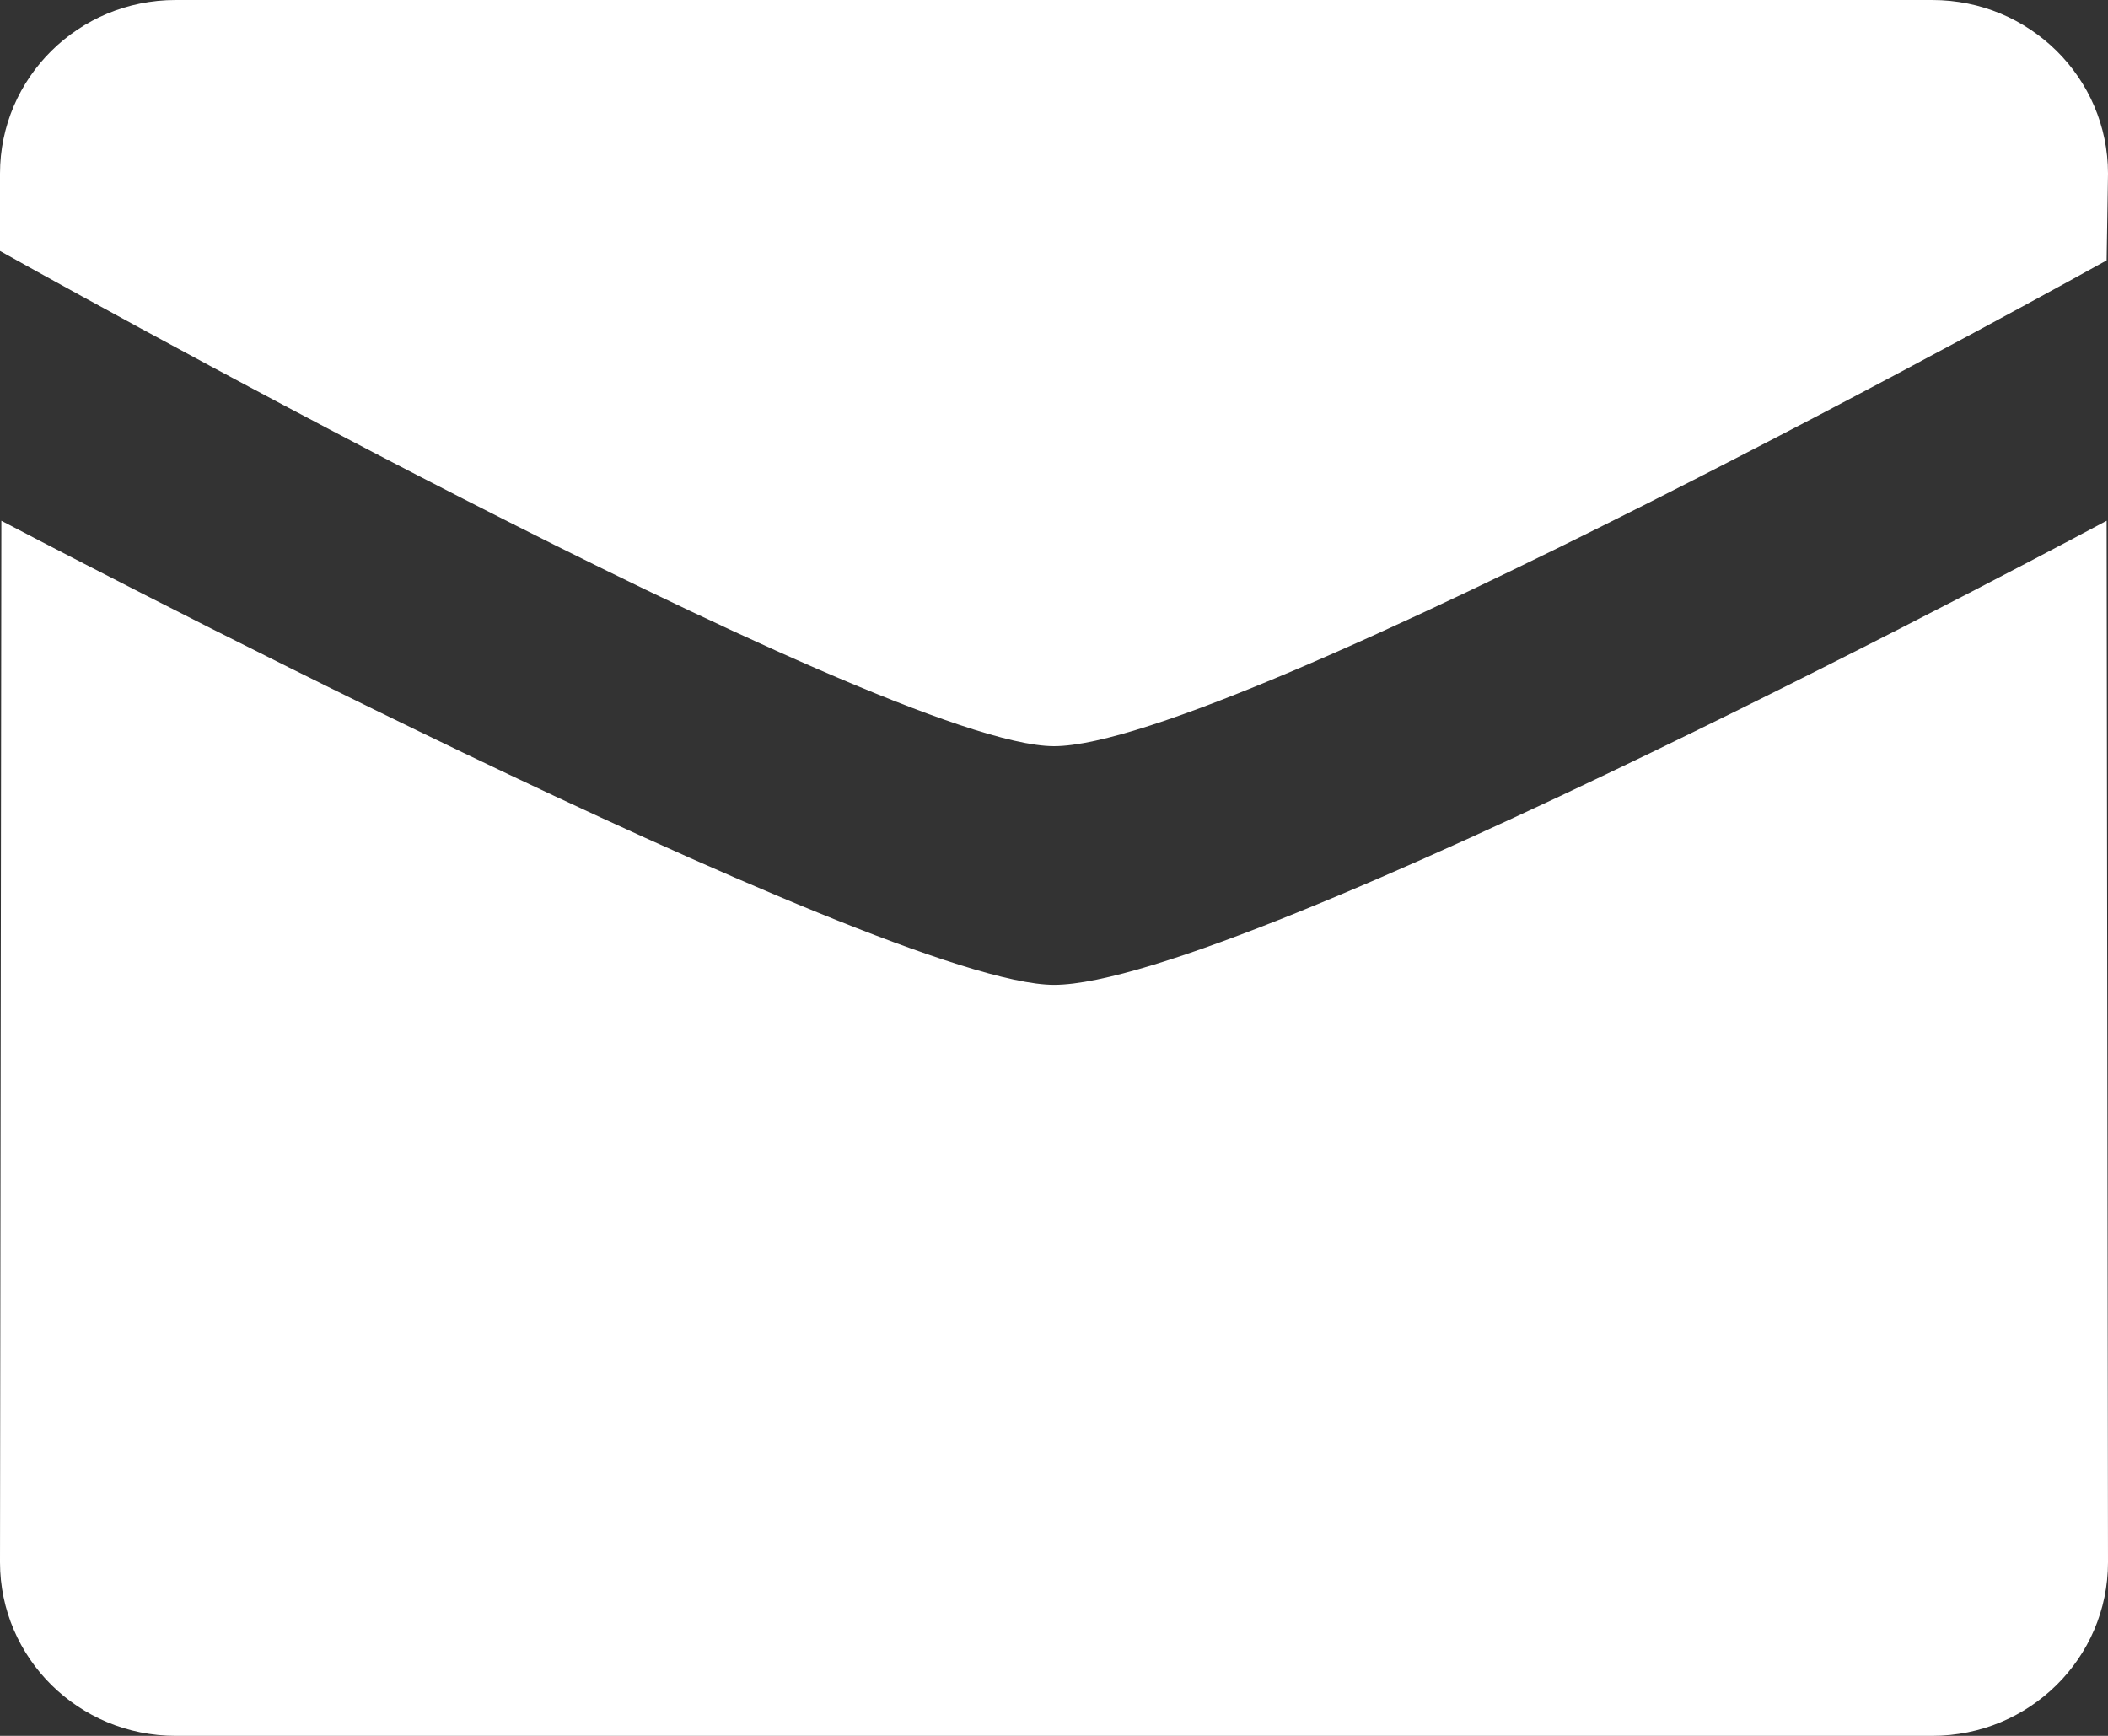 <svg width="17" height="14" viewBox="0 0 17 14" fill="none" xmlns="http://www.w3.org/2000/svg">
<rect x="0" y="0" width="17" height="14" fill="#333333" stroke="none"/>
<path fill-rule="evenodd" clip-rule="evenodd" d="M8.5 6.018C7.118 6.018 0 2.024 0 2.024V1.4C0 0.627 0.634 0 1.416 0H15.583C16.366 0 17 0.627 17 1.4L16.989 2.1C16.989 2.1 9.948 6.018 8.5 6.018Z" fill="white"/>
<path fill-rule="evenodd" clip-rule="evenodd" d="M8.5 7.943C10.014 7.943 16.989 4.2 16.989 4.2L17 12.6C17 13.373 16.366 14 15.583 14H1.416C0.635 14 0 13.373 0 12.6L0.011 4.2C0.011 4.2 7.118 7.943 8.5 7.943Z" fill="white"/>
</svg>
